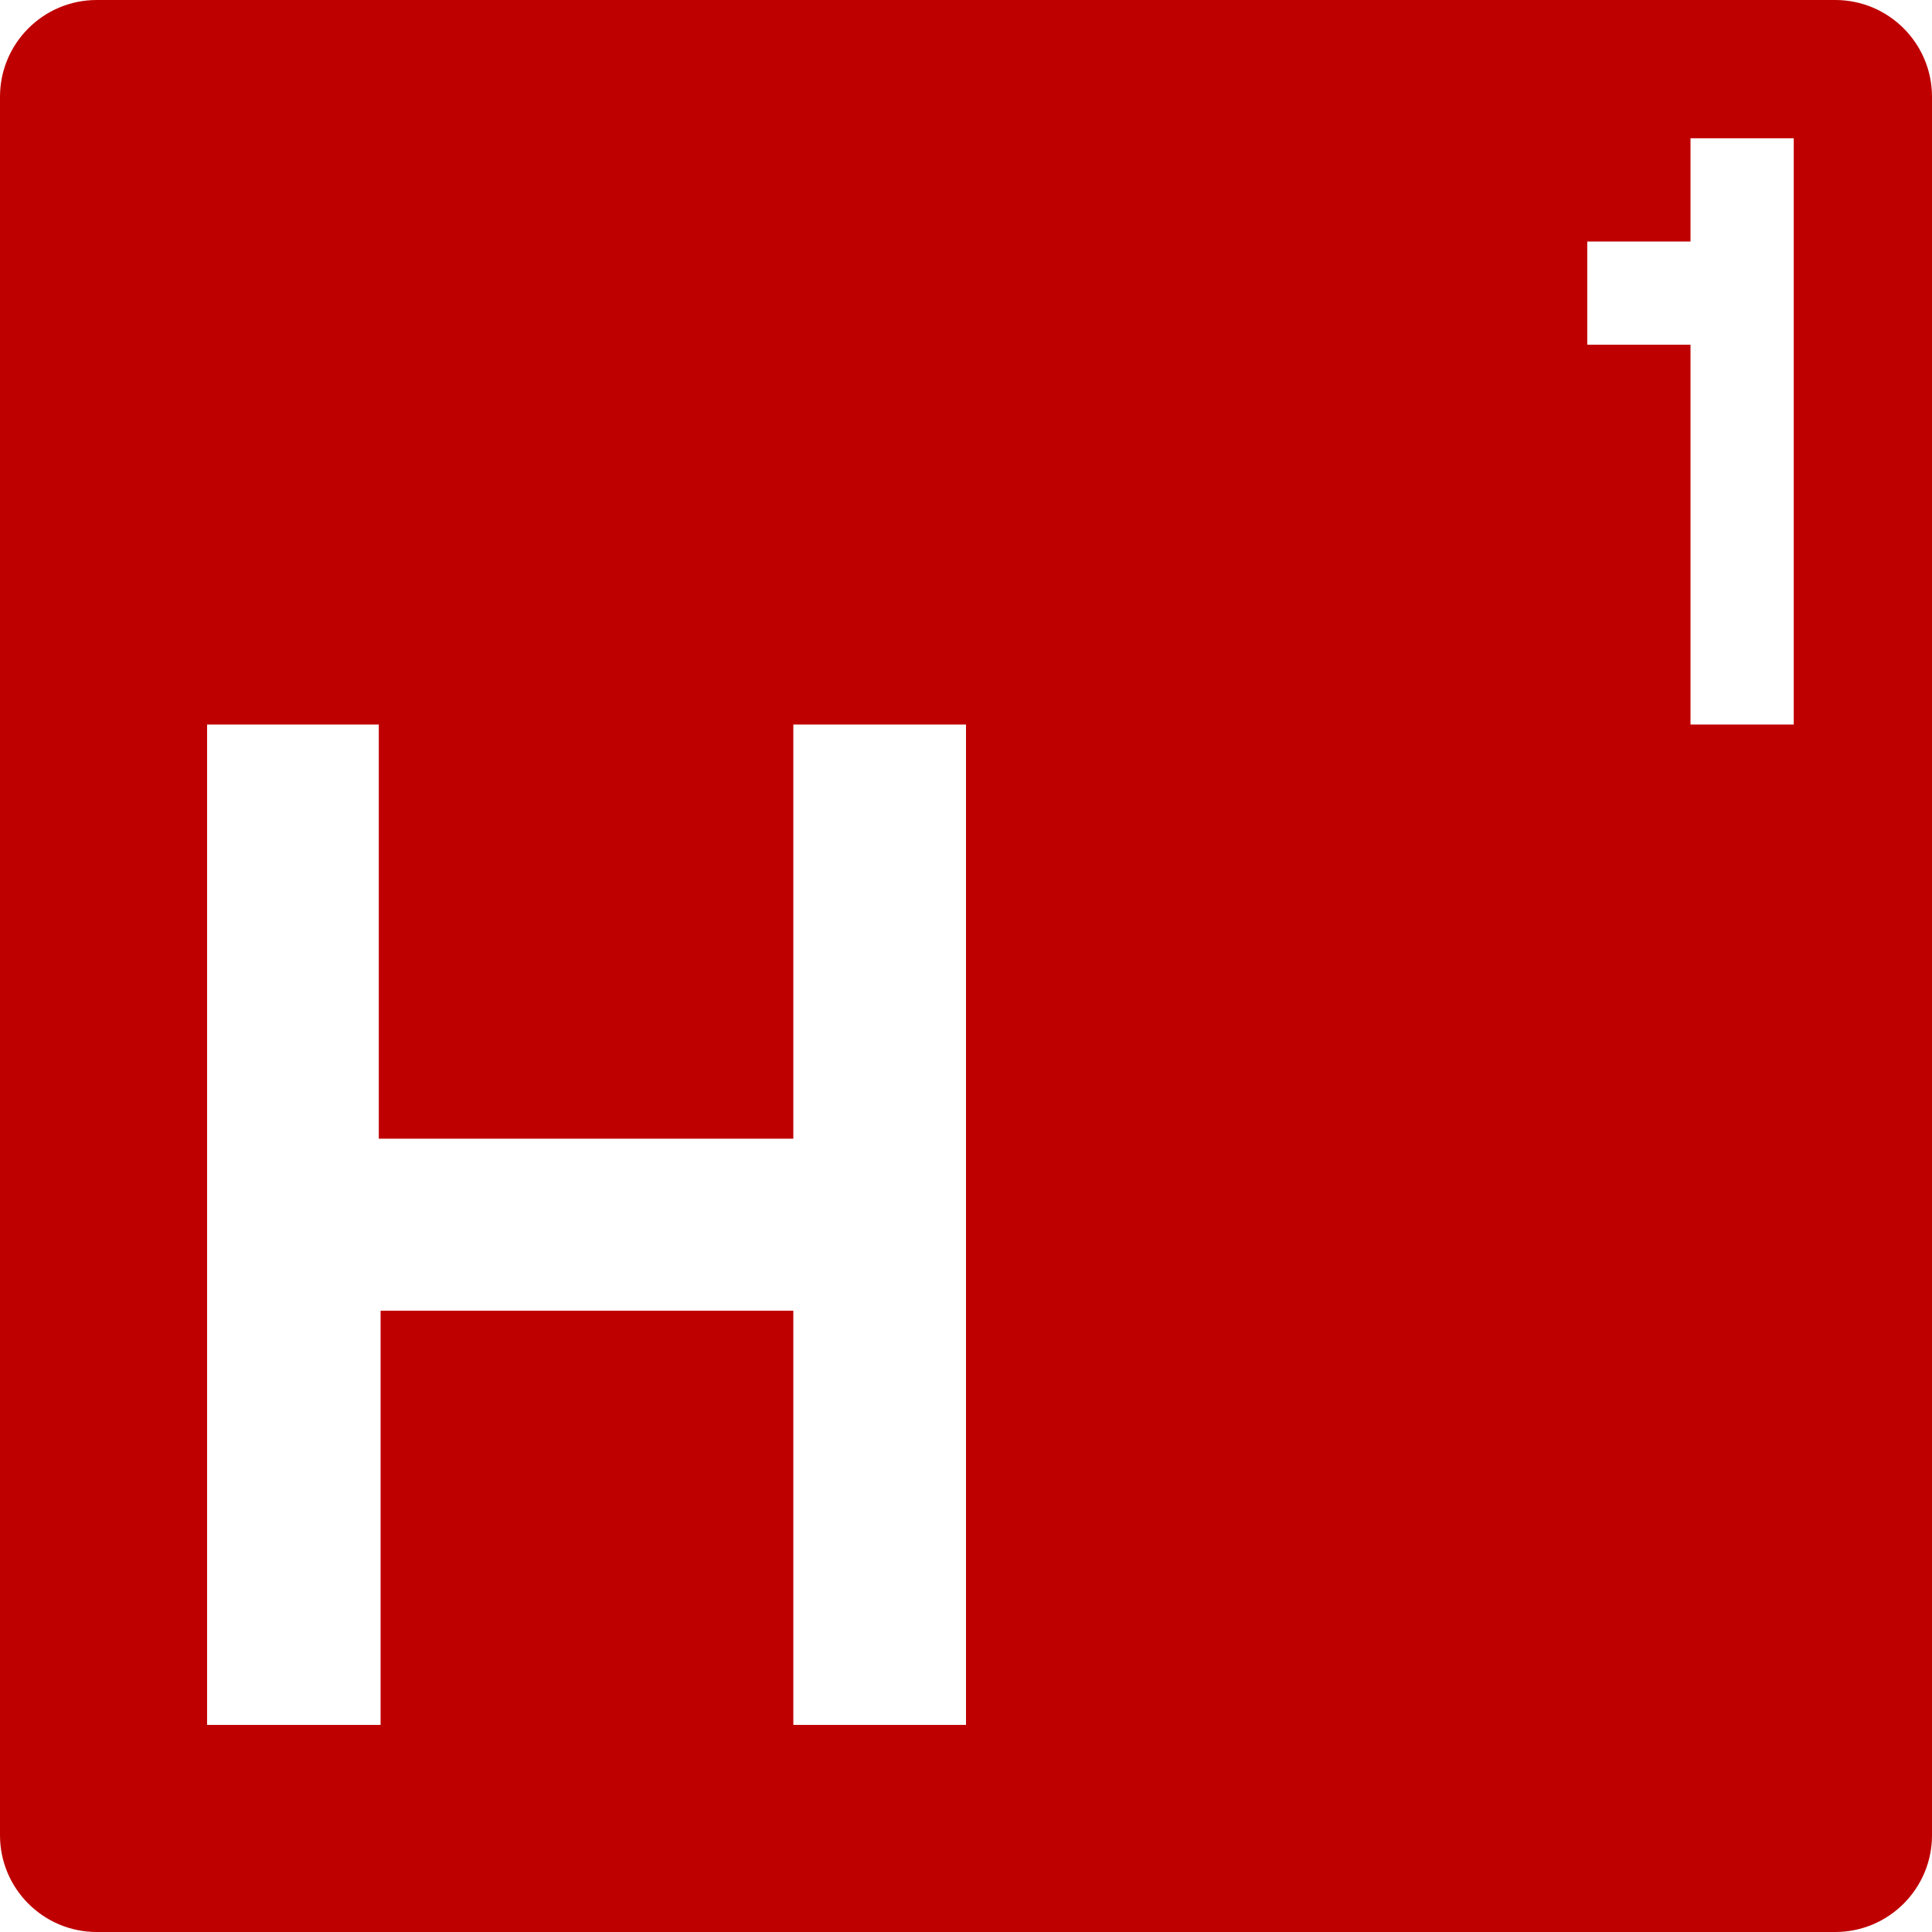 
<svg xmlns="http://www.w3.org/2000/svg" xmlns:xlink="http://www.w3.org/1999/xlink" width="16px" height="16px" viewBox="0 0 16 16" version="1.1">
<g id="surface1">
<path style=" stroke:none;fill-rule:evenodd;fill:#bf0000;fill-opacity:1;" d="M 6.57 10.855 L 3.152 10.855 L 3.152 14.285 L 1.715 14.285 L 1.715 6 L 3.137 6 L 3.137 9.43 L 6.57 9.43 L 6.57 6 L 8 6 L 8 14.285 L 6.57 14.285 Z M 16 15.199 L 16 0.801 C 16 0.359 15.641 0 15.199 0 L 0.801 0 C 0.359 0 0 0.359 0 0.801 L 0 15.199 C 0 15.641 0.359 16 0.801 16 L 15.199 16 C 15.641 16 16 15.641 16 15.199 Z M 14 1.145 L 14 2 L 13.145 2 L 13.145 2.855 L 14 2.855 L 14 6 L 14.855 6 L 14.855 1.145 Z M 14 1.145 "/>
</g>
</svg>
